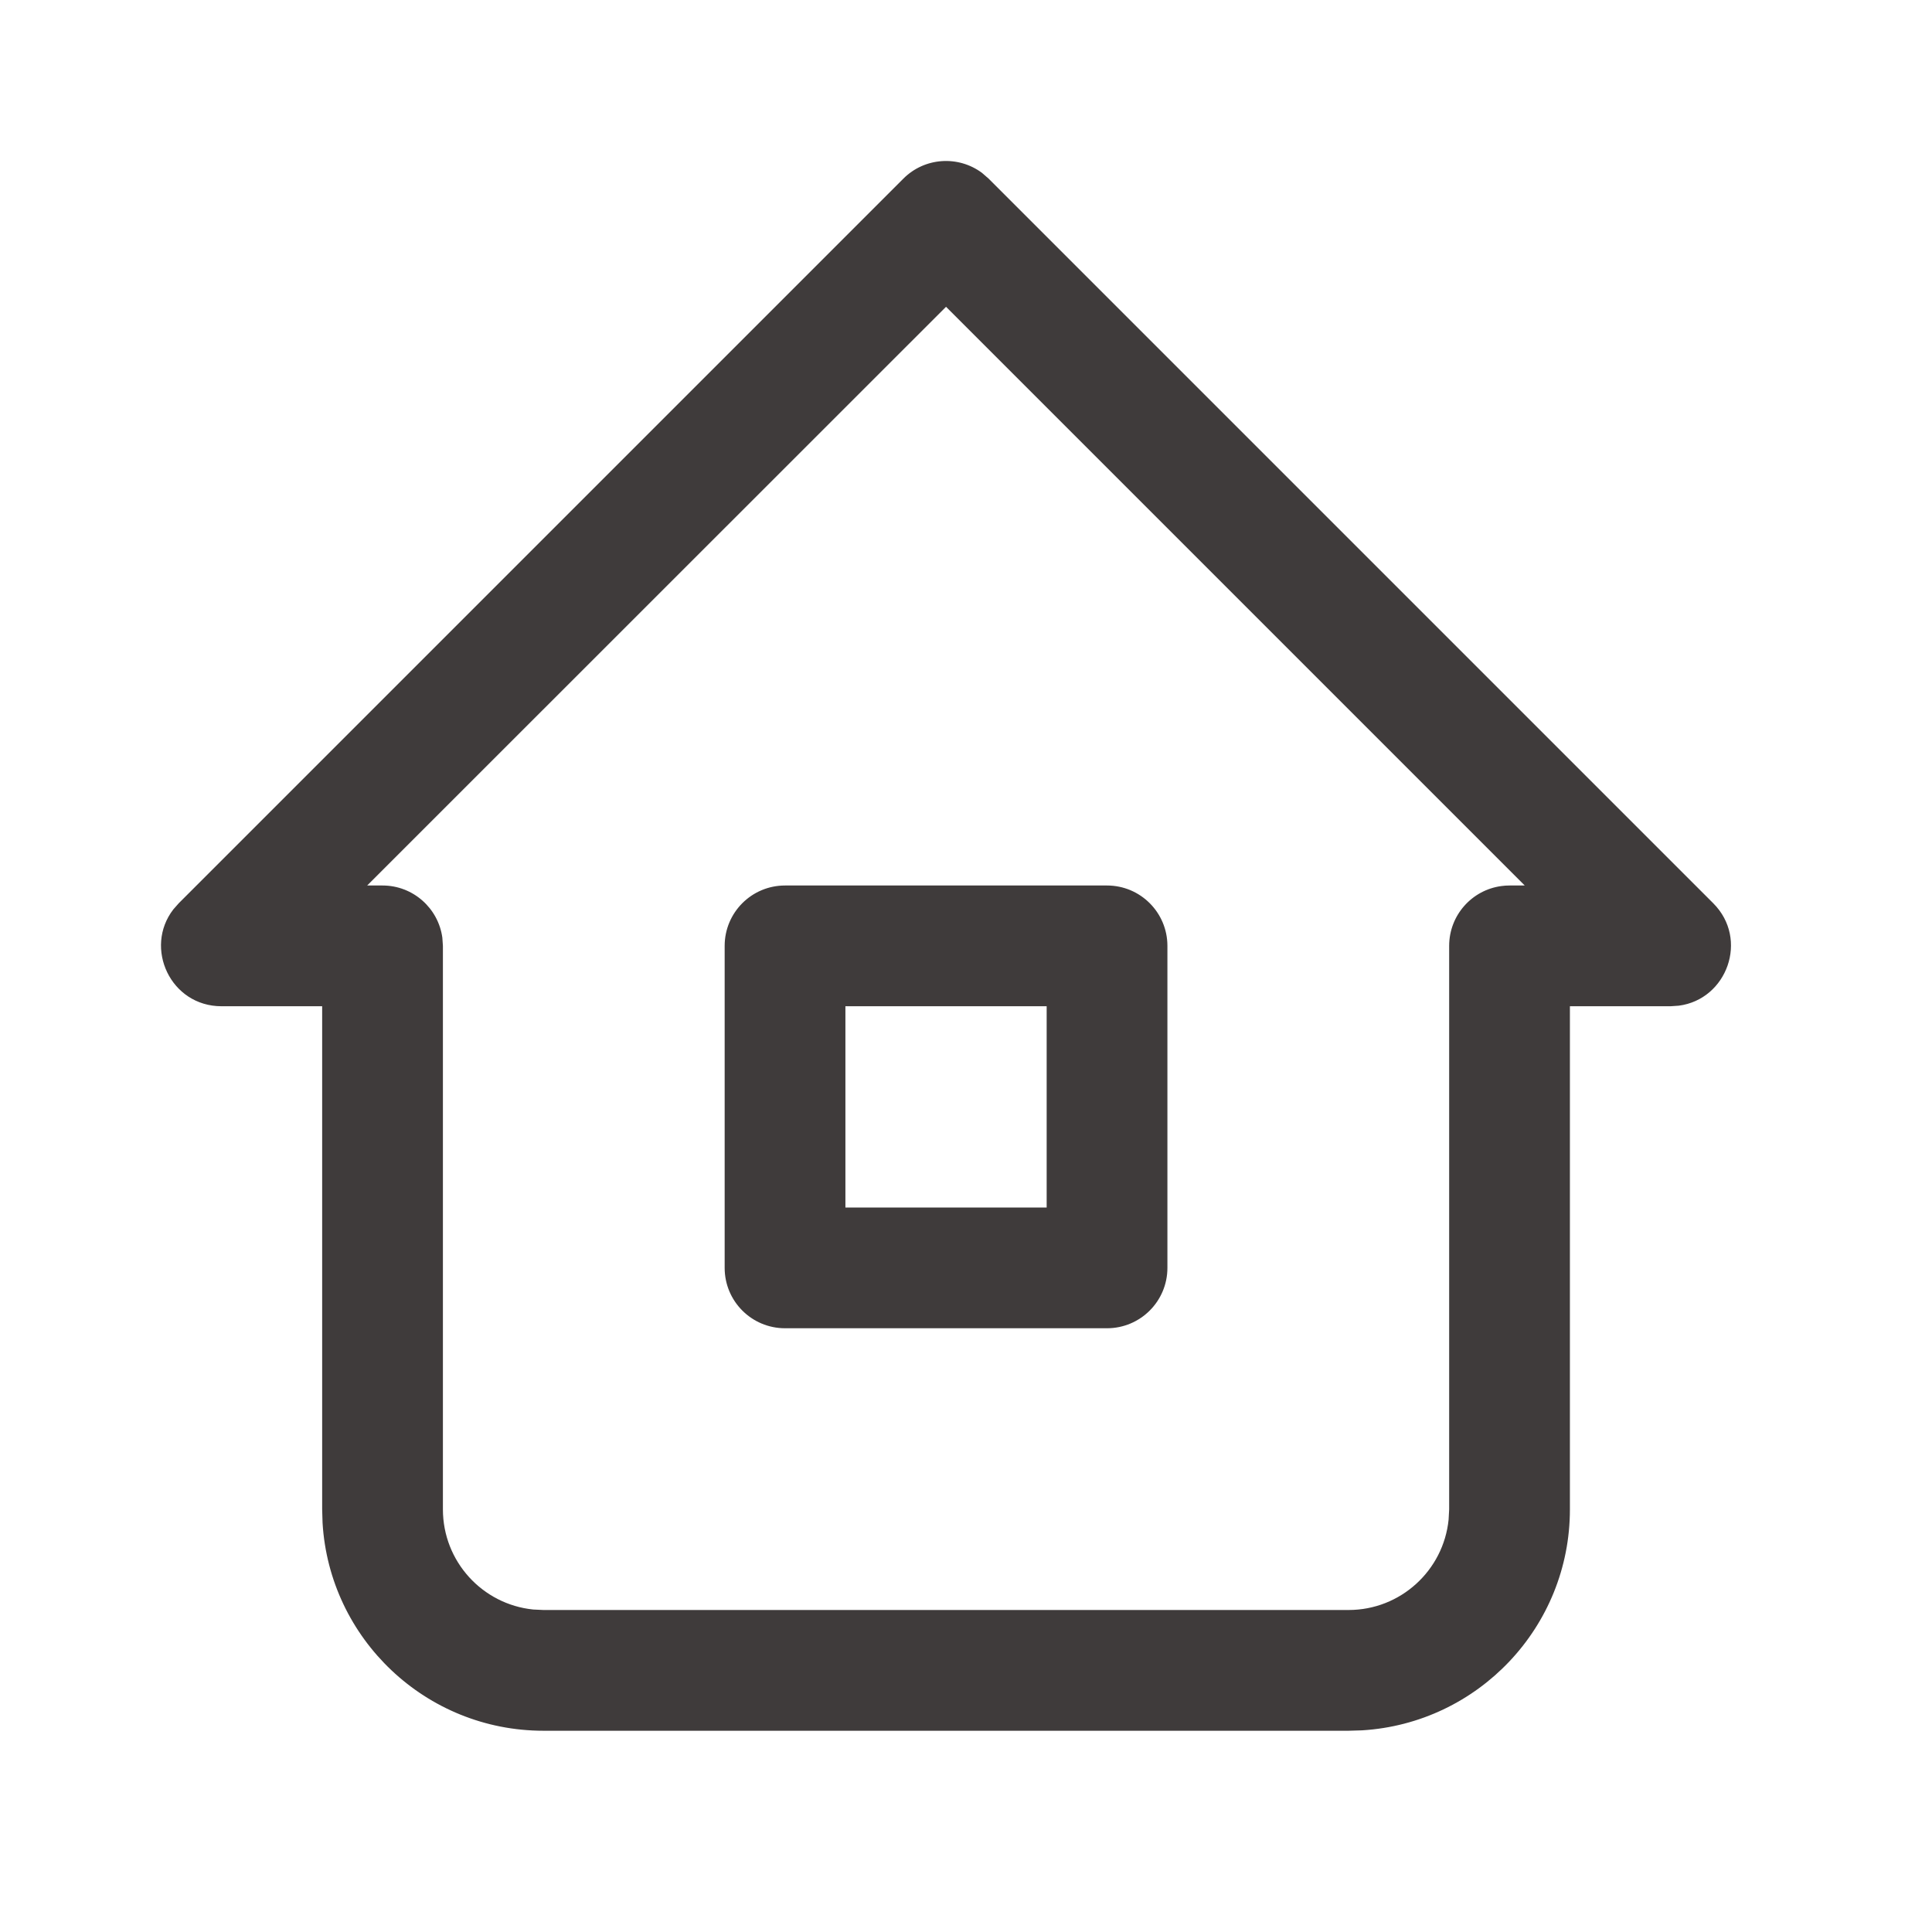 <svg width="24" height="24" viewBox="0 0 24 24" fill="none" xmlns="http://www.w3.org/2000/svg">
    <path fill-rule="evenodd" clip-rule="evenodd" d="M11.221 2.22C11.487 1.953 11.904 1.929 12.198 2.147L12.282 2.22L21.282 11.22C21.729 11.667 21.453 12.416 20.854 12.493L20.752 12.5H19.502V18.75C19.502 20.212 18.36 21.408 16.919 21.495L16.752 21.5H6.752C5.289 21.5 4.093 20.358 4.007 18.918L4.002 18.75V12.5H2.752C2.118 12.5 1.785 11.775 2.153 11.297L2.221 11.22L11.221 2.22ZM18.65 11.007C18.284 11.056 18.002 11.37 18.002 11.75V18.75L17.995 18.878C17.931 19.508 17.399 20 16.752 20H6.752L6.624 19.994C5.993 19.93 5.502 19.397 5.502 18.75V11.75L5.495 11.648C5.445 11.282 5.131 11 4.752 11H4.561L11.752 3.811L18.941 11H18.752C18.717 11 18.683 11.002 18.65 11.007ZM13.752 11H9.752C9.337 11 9.002 11.336 9.002 11.75V15.75C9.002 16.164 9.337 16.5 9.752 16.5H13.752C14.166 16.5 14.502 16.164 14.502 15.75V11.75C14.502 11.336 14.166 11 13.752 11ZM13.002 12.5V15H10.502V12.5H13.002Z" fill="#3F3B3B"/>
</svg>
